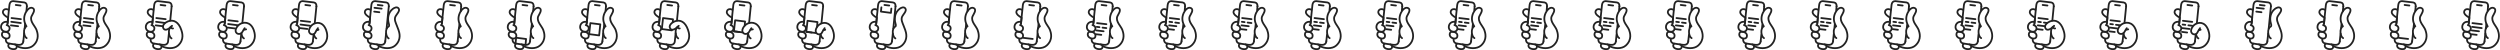 <svg width="9670" height="194" xmlns="http://www.w3.org/2000/svg"><g stroke="#222" stroke-width="7" fill="none" fill-rule="evenodd" stroke-linecap="round" stroke-linejoin="round"><path d="M29.4 89.8c.7-3.3 4.4-51.7 7.1-70.9C38.9 1.6 52.6 4.5 52.6 4.5l39.3 4.7s13-.3 12 15.4M61.1 19.2l18.4 2.2M44.7 69.8l36.1 4.3M42.3 98.1l27.7 3.3M43.7 84.3l36.8 4.8M90.2 159.3s0 16-19.4 14.2c-14-1.3-38.3-5.7-38.3-5.7-2.7-1.1-10.2-3.4-10.1-15.8"/><path d="M25.7 97s13.5 3.2 11.3 14.8c-1.8 9.9-11.3 11.7-16.1 11.1-9.9-1.2-17-9.1-17-18.2 0-12.5 10-22.7 25.1-20.1"/><path d="M24 123.5c-3.1-.6-13.7-3.2-16.1 6.2-2.1 8.1 2.9 16.5 14.5 19.1 4.7 1.1 12.4.4 14.3-6.7 3.5-13.3-9.6-17.9-12.7-18.6zM35.6 169c-5.4 4.5-5.6 14.7 6.1 19.2 6.5 2.5 17.4 3.4 21-1.5 2.1-2.8 5.5-11-5-14.8M29 93.8c.3-1.4 1.3-11.9 2.5-25M33 38c-5.7-3.7-17.3-5-21.3 5.3-4.2 10.8 13.8 22.5 18.6 24"/><path d="M64.9 177.9c17.6 10.5 47.9 12.6 63.8-1.9 26-23.7 15.7-51.1 12.7-59.9-5-14.7-27.7-33.5-19.5-53 3-7.1 17.1-24.8 5.2-31.5-12.1-6.8-24 8.9-28.3 18.1-8.6 18.1-6.5 35.7 3.6 52.3-14.8 7.5-10.4 39.9.7 45.4M64.9 177.9c17.6 10.5 47.9 12.6 63.8-1.9M653.4 128.7c-.1 1.2-3.2 30.6-3.2 30.6M663.9 24.5c-.3 4.7-2.7 28.5-5.4 54.9M933.3 130.2c-1.8 17-3 29.1-3 29.1M943.9 24.5c-.3 5.2-3.2 33.9-6.3 63.5M1212.9 133.5c-1.6 15.2-2.7 25.8-2.7 25.8M1223.9 24.5c-.3 5.3-3.3 35.1-6.5 65.3M1493.3 129.9c-1.8 17.2-3.1 29.4-3.1 29.4M1503.9 24.5c-.4 6.5-4.9 50-8.6 85.9M1773.4 129.6c-1.6 15.6-3.2 29.8-3.2 29.8M1777.1 93.5c0 .2-.1.5-.1.7-.4 4.2-1.1 10.2-1.5 14.3M1783.9 24.5c-.1 2.3-.8 9.4-1.8 19.1M2053.4 129.4c-1.6 15.5-3.2 29.9-3.2 29.9M2057.1 93.2c-.5 4.8-1.1 11.1-1.6 15.8M2063.9 24.5c-.1 2.2-.8 8.9-1.7 18.2M2333.2 129.8c-1.7 16.8-3.1 29.6-3.1 29.6M2337.2 92.7c-.5 4.8-1.2 11.6-1.7 16.2M2343.9 24.5c-.1 2.2-.7 8.5-1.6 17.3M621.1 19.2l18.4 2.2M604.7 69.8l36.1 4.3M602.3 98.1l27.7 3.3M603.7 84.3l33.3 4.4M650.2 159.3s0 16-19.4 14.2c-14-1.3-38.3-5.7-38.3-5.7-2.7-1.1-10.2-3.4-10.1-15.8"/><path d="M589.4 89.8c.7-3.3 4.4-51.7 7.1-70.9 2.4-17.3 16.1-14.4 16.1-14.4l39.3 4.7s13-.3 12 15.4"/><path d="M585.7 97s13.5 3.2 11.3 14.8c-1.8 9.9-11.3 11.7-16.1 11.1-9.9-1.2-17-9.1-17-18.2 0-12.5 10-22.7 25.1-20.1"/><path d="M584 123.5c-3.1-.6-13.7-3.2-16.1 6.2-2.1 8.1 2.9 16.5 14.5 19.1 4.7 1.1 12.4.4 14.3-6.7 3.5-13.3-9.6-17.9-12.7-18.6zM595.6 169c-5.4 4.5-5.6 14.7 6.1 19.2 6.5 2.5 17.4 3.4 21-1.5 2.1-2.8 5.5-11-5-14.8M589 93.8c.3-1.4 1.3-11.9 2.5-25M593 38c-5.7-3.7-17.3-5-21.3 5.3-4.2 10.8 13.8 22.5 18.6 24M660.9 105.2c1.6 4.7 5.5 5.1 8.3 4.7M662.7 103c-14.8 7.5-10.4 39.9.7 45.4"/><path d="M624.9 177.9c17.6 10.5 47.9 12.6 63.8-1.9 26-23.7 15.4-51.4 12.7-59.9-10.3-31.1-30.1-42-52.3-33.2-10 4-25.3 16.3-16 28.4 6 7.8 17.6 1.3 22.6-2.8 1.8-1.5 7.7-6.5 9.7-8.7M901.1 19.2l18.4 2.2M883.5 78.4l36 4.2M881 106.7l27.7 3.3M882.5 92.9l36.7 4.7M930.2 159.3s0 16-19.4 14.2c-14-1.3-38.3-5.7-38.3-5.7-2.7-1.1-10.2-3.4-10.1-15.8M869.4 89.8c.7-3.3 4.4-51.7 7.1-70.9 2.4-17.3 16.1-14.4 16.1-14.4l39.3 4.7s13-.3 12 15.4"/><path d="M865.7 97s13.5 3.2 11.3 14.8c-1.8 9.9-11.3 11.7-16.1 11.1-9.9-1.2-17-9.1-17-18.2 0-12.5 10-22.7 25.1-20.1"/><path d="M864 123.5c-3.1-.6-13.7-3.2-16.1 6.2-2.1 8.1 2.9 16.5 14.5 19.1 4.7 1.1 12.4.4 14.3-6.7 3.5-13.3-9.6-17.9-12.7-18.6zM875.6 169c-5.4 4.5-5.6 14.7 6.1 19.2 6.5 2.5 17.4 3.4 21-1.5 2.1-2.8 5.5-11-5-14.8M869 93.8c.3-1.4 1.3-11.9 2.5-25M873 38c-5.7-3.7-17.3-5-21.3 5.3-4.2 10.8 13.8 22.5 18.6 24M1181.1 19.2l18.4 2.2M1210.2 159.3s0 16-19.4 14.2c-14-1.3-38.3-5.7-38.3-5.7-2.7-1.1-10.2-3.4-10.1-15.8M1149.4 89.8c.7-3.3 4.4-51.7 7.1-70.9 2.4-17.3 16.1-14.4 16.1-14.4l39.3 4.7s13-.3 12 15.4"/><path d="M1145.7 97s13.5 3.2 11.3 14.8c-1.8 9.9-11.3 11.7-16.1 11.1-9.9-1.2-17-9.1-17-18.2 0-12.5 10-22.7 25.1-20.1"/><path d="M1144 123.5c-3.1-.6-13.7-3.2-16.1 6.2-2.1 8.1 2.9 16.5 14.5 19.1 4.7 1.1 12.4.4 14.3-6.7 3.5-13.3-9.6-17.9-12.7-18.6zM1155.6 169c-5.4 4.5-5.6 14.7 6.1 19.2 6.5 2.5 17.4 3.4 21-1.5 2.1-2.8 5.5-11-5-14.8M1149 93.8c.3-1.4 1.3-11.9 2.5-25M1153 38c-5.7-3.7-17.3-5-21.3 5.3-4.2 10.8 13.8 22.5 18.6 24M1163.5 80.4l36 4.2M1161 108.7l27.7 3.3M1162.5 94.9l36.7 4.7M943.5 115l8.4-1.5M933.6 129c1.1 8.8 4.8 16.9 9.9 19.5M1461.1 19.2l18.4 2.2M1490.2 159.3s0 16-19.4 14.2c-14-1.3-38.3-5.7-38.3-5.7-2.7-1.1-10.2-3.4-10.1-15.8M1429.4 89.8c.7-3.3 4.4-51.7 7.1-70.9 2.4-17.3 16.1-14.4 16.1-14.4l39.3 4.7s13-.3 12 15.4"/><path d="M1425.7 97s13.5 3.2 11.3 14.8c-1.8 9.9-11.3 11.7-16.1 11.1-9.9-1.2-17-9.1-17-18.2 0-12.5 10-22.7 25.1-20.1"/><path d="M1424 123.5c-3.1-.6-13.7-3.2-16.1 6.2-2.1 8.1 2.9 16.5 14.5 19.1 4.7 1.1 12.4.4 14.3-6.7 3.5-13.3-9.6-17.9-12.7-18.6zM1435.6 169c-5.4 4.5-5.6 14.7 6.1 19.2 6.5 2.5 17.4 3.4 21-1.5 2.1-2.8 5.5-11-5-14.8M1429 93.8c.3-1.4 1.3-11.9 2.5-25M1433 38c-5.7-3.7-17.3-5-21.3 5.3-4.2 10.8 13.8 22.5 18.6 24M1448.5 30.2l27.7 3.3M1447.4 44.9l19.9 2.4"/><path d="M1464.9 177.9c17.6 10.5 47.9 12.6 63.8-1.9 26-23.7 15.4-51.4 12.7-59.9-.8-1.9-5.6-14.8-6.4-16.8-4.1-10.9-11.1-23.4-5.4-35.4 3.7-7.9 19.4-22.1 12.2-31.3-6-7.7-16.3-2.8-22.2 1.6-18 13.6-22 37-15.6 57.6 0 0 3.5 8.5-1.4 11.3-14.8 7.5-10.4 39.9.7 45.4M1741.1 19.2l18.4 2.2M1770.2 159.3s0 16-19.4 14.2c-14-1.3-38.3-5.7-38.3-5.7-2.7-1.1-10.2-3.4-10.1-15.8M1709.4 89.8c.7-3.3 4.4-51.7 7.1-70.9 2.4-17.3 16.1-14.4 16.1-14.4l39.3 4.7s13-.3 12 15.4"/><path d="M1705.7 97s13.5 3.2 11.3 14.8c-1.8 9.9-11.3 11.7-16.1 11.1-9.9-1.2-17-9.1-17-18.2 0-12.5 10-22.7 25.1-20.1"/><path d="M1704 123.5c-3.1-.6-13.7-3.2-16.1 6.2-2.1 8.1 2.9 16.5 14.5 19.1 4.7 1.1 12.4.4 14.3-6.7 3.5-13.3-9.6-17.9-12.7-18.6zM1715.6 169c-5.4 4.5-5.6 14.7 6.1 19.2 6.5 2.5 17.4 3.4 21-1.5 2.1-2.8 5.5-11-5-14.8M1709 93.8c.3-1.4 1.3-11.9 2.5-25M1713 38c-5.7-3.7-17.3-5-21.3 5.3-4.2 10.8 13.8 22.5 18.6 24"/><path d="M1744.9 177.9c17.6 10.5 47.9 12.6 63.8-1.9 26-23.7 15.7-51.1 12.7-59.9-5-14.7-27.7-33.5-19.5-53 3-7.1 17.1-24.8 5.2-31.5-12.1-6.8-24 8.9-28.3 18.1-8.6 18.1-6.5 35.7 3.6 52.3-14.8 7.5-10.4 39.9.7 45.4M2021.1 19.2l18.4 2.2M2050.2 159.3s0 16-19.4 14.2c-14-1.3-38.3-5.7-38.3-5.7-2.7-1.1-10.2-3.4-10.1-15.8M1989.4 89.8c.7-3.3 4.4-51.7 7.1-70.9 2.4-17.3 16.1-14.4 16.1-14.4l39.3 4.7s13-.3 12 15.4"/><path d="M1985.7 97s13.5 3.2 11.3 14.8c-1.8 9.9-11.3 11.7-16.1 11.1-9.9-1.2-17-9.1-17-18.2 0-12.5 10-22.7 25.1-20.1"/><path d="M1984 123.5c-3.1-.6-13.7-3.2-16.1 6.2-2.1 8.1 2.9 16.5 14.5 19.1 4.6 1.1 12.4.4 14.3-6.7 3.5-13.3-9.6-17.9-12.7-18.6zM1995.6 169c-5.4 4.5-5.6 14.7 6.1 19.2 6.5 2.5 17.4 3.4 21-1.5 2.1-2.8 5.5-11-5-14.8M1989 93.8c.3-1.4 1.3-11.9 2.5-25M1993 38c-5.7-3.7-17.3-5-21.3 5.3-4.2 10.8 13.8 22.5 18.6 24"/><path d="M2024.9 177.9c17.6 10.5 47.9 12.6 63.8-1.9 26-23.7 15.7-51.1 12.7-59.9-5-14.7-27.7-33.5-19.5-53 3-7.1 17.1-24.8 5.2-31.5-12.1-6.8-24 8.9-28.3 18.1-8.6 18.1-6.5 35.7 3.6 52.3-14.8 7.5-10.4 39.9.7 45.4M2613.4 128.7c-.1 1.2-3.2 30.6-3.2 30.6M2623.9 24.5c-.3 4.7-2.7 28.5-5.4 54.9M2893.3 130.2c-1.8 17-3 29.1-3 29.1M2903.9 24.5c-.3 5.2-3.2 33.9-6.3 63.5M3172.9 133.5c-1.6 15.2-2.7 25.8-2.7 25.8M3183.9 24.5c-.3 5.3-3.3 35.1-6.5 65.3M3453.3 129.9c-1.8 17.2-3.1 29.4-3.1 29.4M3463.9 24.5c-.4 6.5-4.9 50-8.6 85.9M3733.4 129.8c-1.6 15.6-3.2 29.7-3.2 29.7M3737.1 93.5c0 .2-.1.5-.1.7-.4 4.2-1.2 11.6-1.6 15.7M3743.9 24.5c-.1 2.3-.8 9.4-1.8 19.1M4013.4 130.9c-1.6 15.5-3.2 28.4-3.2 28.4M4017.1 93.2c-.5 4.8-1.2 11.9-1.7 16.6M4023.9 24.5c-.1 2.2-.8 8.9-1.7 18.2M4293.2 130.6c-1.7 16.8-3 28.7-3 28.7M4297.1 92.7c-.5 4.8-1.2 11.7-1.7 16.3M4303.9 24.5c-.1 2.2-.7 8.5-1.6 17.3M2581.1 19.2l18.4 2.2M2610.2 159.3s0 16-19.4 14.2c-14-1.3-38.3-5.7-38.3-5.7-2.7-1.1-10.2-3.4-10.1-15.8"/><path d="M2549.4 89.8c.7-3.3 4.4-51.7 7.1-70.9 2.4-17.3 16.1-14.4 16.1-14.4l39.3 4.7s13-.3 12 15.4"/><path d="M2545.7 97s13.5 3.2 11.3 14.8c-1.8 9.9-11.3 11.7-16.1 11.1-9.9-1.2-17-9.1-17-18.2 0-12.5 10-22.7 25.1-20.1"/><path d="M2544 123.5c-3.1-.6-13.7-3.2-16.1 6.2-2.1 8.1 2.9 16.5 14.5 19.1 4.6 1.1 12.4.4 14.3-6.7 3.5-13.3-9.6-17.9-12.7-18.6zM2555.6 169c-5.4 4.5-5.6 14.7 6.1 19.2 6.5 2.5 17.4 3.4 21-1.5 2.1-2.8 5.5-11-5-14.8M2549 93.8c.3-1.4 1.3-11.9 2.5-25M2553 38c-5.7-3.7-17.3-5-21.3 5.3-4.2 10.8 13.8 22.5 18.6 24M2620.9 105.2c1.6 4.7 5.5 5.1 8.3 4.7M2622.7 103c-14.8 7.5-10.4 39.9.7 45.4"/><path d="M2584.9 177.9c17.6 10.5 47.9 12.6 63.8-1.9 26-23.7 15.4-51.4 12.7-59.9-10.3-31.1-30.1-42-52.3-33.2-10 4-25.3 16.3-16 28.4 6 7.8 17.6 1.3 22.6-2.8 1.8-1.5 7.7-6.5 9.7-8.7M2861.1 19.2l18.4 2.2M2839.9 121.4l19.9 2.4M2890.2 159.3s0 16-19.4 14.2c-14-1.3-38.3-5.7-38.3-5.7-2.7-1.1-10.2-3.4-10.1-15.8M2829.4 89.8c.7-3.3 4.4-51.7 7.1-70.9 2.4-17.3 16.1-14.4 16.1-14.4l39.3 4.7s13-.3 12 15.4"/><path d="M2825.7 97s13.5 3.2 11.3 14.8c-1.8 9.9-11.3 11.7-16.1 11.1-9.9-1.2-17-9.1-17-18.2 0-12.5 10-22.7 25.1-20.1"/><path d="M2824 123.5c-3.1-.6-13.7-3.2-16.1 6.2-2.1 8.1 2.9 16.5 14.5 19.1 4.6 1.1 12.4.4 14.3-6.7 3.5-13.3-9.6-17.9-12.7-18.6zM2835.6 169c-5.4 4.5-5.6 14.7 6.1 19.2 6.5 2.5 17.4 3.4 21-1.5 2.1-2.8 5.5-11-5-14.8M2829 93.8c.3-1.4 1.3-11.9 2.5-25M2833 38c-5.7-3.7-17.3-5-21.3 5.3-4.2 10.8 13.8 22.5 18.6 24M3141.1 19.2l18.4 2.2M3170.2 159.3s0 16-19.4 14.2c-14-1.3-38.3-5.7-38.3-5.7-2.7-1.1-10.2-3.4-10.1-15.8M3109.4 89.8c.7-3.3 4.4-51.7 7.1-70.9 2.4-17.3 16.1-14.4 16.1-14.4l39.3 4.7s13-.3 12 15.4"/><path d="M3105.7 97s13.5 3.2 11.3 14.8c-1.8 9.9-11.3 11.7-16.1 11.1-9.9-1.2-17-9.1-17-18.2 0-12.5 10-22.7 25.1-20.1"/><path d="M3104 123.5c-3.1-.6-13.7-3.2-16.1 6.2-2.1 8.1 2.9 16.5 14.5 19.1 4.6 1.1 12.4.4 14.3-6.7 3.5-13.3-9.6-17.9-12.7-18.6zM3115.6 169c-5.4 4.5-5.6 14.7 6.1 19.2 6.5 2.5 17.4 3.4 21-1.5 2.1-2.8 5.5-11-5-14.8M3109 93.8c.3-1.4 1.3-11.9 2.5-25M3113 38c-5.7-3.7-17.3-5-21.3 5.3-4.2 10.8 13.8 22.5 18.6 24M3119.9 123.4l19.9 2.4M2903.5 115l8.4-1.5M2893.6 129c1.1 8.8 4.8 16.9 9.9 19.5"/><path d="M2864.9 177.9c17.6 10.5 47.9 12.6 63.8-1.9 26-23.7 15.4-51.4 12.7-59.9-12.7-34.8-41.5-31.2-54.9-21.9-9.2 6.4-21.9 24.1-11.1 33.8 3.6 3.2 8.6 4.2 13.2 2.6 4.9-1.7 6.9-3.6 9.3-7.8 1.2-2.1 2.2-4.2 3.5-6.3.1-.1.3-.4.6-.8.5-.7 1.2-1.8 1.9-2.9.8-1.3 1.7-2.6 2.4-3.7M3421.1 19.2l18.4 2.2M3450.2 159.3s0 16-19.4 14.2c-14-1.3-38.3-5.7-38.3-5.7-2.7-1.1-10.2-3.4-10.1-15.8M3389.4 89.8c.7-3.3 4.4-51.7 7.1-70.9 2.4-17.3 16.1-14.4 16.1-14.4l39.3 4.7s13-.3 12 15.4"/><path d="M3385.7 97s13.5 3.2 11.3 14.8c-1.8 9.9-11.3 11.7-16.1 11.1-9.9-1.2-17-9.1-17-18.2 0-12.5 10-22.7 25.1-20.1"/><path d="M3384 123.5c-3.1-.6-13.7-3.2-16.1 6.2-2.1 8.1 2.9 16.5 14.5 19.1 4.6 1.1 12.4.4 14.3-6.7 3.5-13.3-9.6-17.9-12.7-18.6zM3395.6 169c-5.4 4.5-5.6 14.7 6.1 19.2 6.5 2.5 17.4 3.4 21-1.5 2.1-2.8 5.5-11-5-14.8M3389 93.8c.3-1.4 1.3-11.9 2.5-25M3393 38c-5.7-3.7-17.3-5-21.3 5.3-4.2 10.8 13.8 22.5 18.6 24"/><path d="M3424.9 177.9c17.6 10.5 47.9 12.6 63.8-1.9 26-23.7 15.4-51.4 12.7-59.9-.8-1.9-5.6-14.8-6.4-16.8-4.1-10.9-11.1-23.4-5.4-35.4 3.7-7.9 19.4-22.1 12.2-31.3-6-7.7-16.3-2.8-22.2 1.6-18 13.6-22 37-15.6 57.6 0 0 3.5 8.5-1.4 11.3-14.8 7.5-10.4 39.9.7 45.4M3701.1 19.2l18.4 2.2M3730.2 159.3s0 16-19.4 14.2c-14-1.3-38.3-5.7-38.3-5.7-2.7-1.1-10.2-3.4-10.1-15.8M3669.4 89.8c.7-3.3 4.4-51.7 7.1-70.9 2.4-17.3 16.1-14.4 16.1-14.4l39.3 4.7s13-.3 12 15.4"/><path d="M3665.7 97s13.5 3.2 11.3 14.8c-1.8 9.9-11.3 11.7-16.1 11.1-9.9-1.2-17-9.1-17-18.2 0-12.5 10-22.7 25.1-20.1"/><path d="M3664 123.5c-3.1-.6-13.7-3.2-16.1 6.2-2.1 8.1 2.9 16.5 14.5 19.1 4.6 1.1 12.4.4 14.3-6.7 3.5-13.3-9.6-17.9-12.7-18.6zM3675.6 169c-5.4 4.5-5.6 14.7 6.1 19.2 6.5 2.5 17.4 3.4 21-1.5 2.1-2.8 5.5-11-5-14.8M3669 93.8c.3-1.4 1.3-11.9 2.5-25M3673 38c-5.7-3.7-17.3-5-21.3 5.3-4.2 10.8 13.8 22.5 18.6 24"/><path d="M3704.9 177.9c17.6 10.5 47.9 12.6 63.8-1.9 26-23.7 15.7-51.1 12.7-59.9-5-14.7-27.7-33.5-19.5-53 3-7.1 17.1-24.8 5.2-31.5-12.1-6.8-24 8.9-28.3 18.1-8.6 18.1-6.5 35.7 3.6 52.3-14.8 7.5-10.4 39.9.7 45.4M3981.1 19.2l18.4 2.2M4010.2 159.3s0 16-19.4 14.2c-14-1.3-38.3-5.7-38.3-5.7-2.7-1.1-10.2-3.4-10.1-15.8M3949.4 89.8c.7-3.3 4.4-51.7 7.1-70.9 2.4-17.3 16.1-14.4 16.1-14.4l39.3 4.7s13-.3 12 15.4"/><path d="M3945.7 97s13.5 3.2 11.3 14.8c-1.8 9.9-11.3 11.7-16.1 11.1-9.9-1.2-17-9.1-17-18.2 0-12.5 10-22.7 25.1-20.1"/><path d="M3944 123.5c-3.1-.6-13.7-3.2-16.1 6.2-2.1 8.1 2.9 16.5 14.5 19.1 4.6 1.1 12.4.4 14.3-6.7 3.5-13.3-9.6-17.9-12.7-18.6zM3955.6 169c-5.4 4.5-5.6 14.7 6.1 19.2 6.5 2.5 17.4 3.4 21-1.5 2.1-2.8 5.5-11-5-14.8M3949 93.8c.3-1.4 1.3-11.9 2.5-25M3953 38c-5.7-3.7-17.3-5-21.3 5.3-4.2 10.8 13.8 22.5 18.6 24M3958.5 146.4l36 4.2"/><path d="M3984.9 177.9c17.6 10.5 47.9 12.6 63.8-1.9 26-23.7 15.7-51.1 12.7-59.9-5-14.7-27.7-33.5-19.5-53 3-7.1 17.1-24.8 5.2-31.5-12.1-6.8-24 8.9-28.3 18.1-8.6 18.1-6.5 35.7 3.6 52.3-14.8 7.5-10.4 39.9.7 45.4M4261.1 19.2l18.4 2.2M4290.2 159.3s0 16-19.4 14.2c-14-1.3-38.3-5.7-38.3-5.7-2.7-1.1-10.2-3.4-10.1-15.8M4229.4 89.8c.7-3.3 4.4-51.7 7.1-70.9 2.4-17.3 16.1-14.4 16.1-14.4l39.3 4.7s13-.3 12 15.4"/><path d="M4225.7 97s13.5 3.2 11.3 14.8c-1.8 9.9-11.3 11.7-16.1 11.1-9.9-1.2-17-9.1-17-18.2 0-12.5 10-22.7 25.1-20.1"/><path d="M4224 123.5c-3.1-.6-13.7-3.2-16.1 6.2-2.1 8.1 2.9 16.5 14.5 19.1 4.6 1.1 12.4.4 14.3-6.7 3.5-13.3-9.6-17.9-12.7-18.6zM4235.6 169c-5.4 4.5-5.6 14.7 6.1 19.2 6.5 2.5 17.4 3.4 21-1.5 2.1-2.8 5.5-11-5-14.8M4229 93.8c.3-1.4 1.3-11.9 2.5-25M4233 38c-5.7-3.7-17.3-5-21.3 5.3-4.2 10.8 13.8 22.5 18.6 24M4243.5 89.4l36 4.2M4241 117.7l27.7 3.3M4239.9 132.4l19.9 2.4M4264.7 106.9l14.5 1.7M4242.5 103.9l10.2 1.2"/><path d="M4264.9 177.9c17.6 10.5 47.9 12.6 63.8-1.9 26-23.7 15.7-51.1 12.7-59.9-5-14.7-27.7-33.5-19.5-53 3-7.1 17.1-24.8 5.2-31.5-12.1-6.8-24 8.9-28.3 18.1-8.6 18.1-6.5 35.7 3.6 52.3-14.8 7.5-10.4 39.9.7 45.4M3185 116.8l6.9-1.7M3174.6 134.5c1.7 6.5 4.8 12 8.8 14"/><path d="M3144.9 177.9c17.6 10.5 47.9 12.6 63.8-1.9 26-23.7 15.4-51.4 12.7-59.9-13.1-34.8-39.5-30.5-52.7-20.7-9 6.7-20 24.5-9.2 34.2 3.6 3.2 8.6 4.2 13.2 2.6 4.9-1.7 6.2-5.4 8.6-9.6 1.2-2.1 2.2-4.2 3.5-6.3.1-.1.3-.4.6-.8.5-.7 1.2-1.8 1.9-2.9.8-1.3 1.7-2.6 2.4-3.7M7933.4 128.7c-.1 1.2-3.2 30.6-3.2 30.6M7943.9 24.5c-.3 4.7-2.7 28.5-5.4 54.9M8213.3 130.2c-1.8 17-3 29.1-3 29.1M8223.9 24.5c-.3 5.2-3.2 33.9-6.3 63.5M8492.9 133.5c-1.6 15.2-2.7 25.8-2.7 25.8M8503.9 24.5c-.3 5.3-3.3 35.1-6.5 65.3M8773.3 129.9c-1.8 17.2-3.1 29.4-3.1 29.4M8783.9 24.5c-.4 6.5-4.9 50-8.6 85.9M9053.4 130.2c-1.6 15.6-3.2 29.2-3.2 29.2M9057.1 93.5c0 .2-.1.5-.1.7-.4 4.2-1.1 10.4-1.5 14.6M9063.9 24.5c-.1 2.3-.8 9.4-1.8 19.1M9333.4 129.8c-1.6 15.5-3.2 29.5-3.2 29.5M9337.1 93.2c-.5 4.8-1.2 11.5-1.7 16.2M9343.9 24.5c-.1 2.2-.8 8.9-1.7 18.2M9613.2 130c-1.7 16.8-3 29.3-3 29.3M9617.2 92.7c-.5 4.8-1.2 12.5-1.7 17.1M9623.9 24.5c-.1 2.2-.7 8.5-1.6 17.3"/><g><path d="M7901.1 19.2l18.4 2.2M7884.7 69.8l36.1 4.3M7882.3 98.1l27.7 3.3M7881.2 112.8l19.9 2.4M7906 87.3l11 1.4M7883.7 84.3l10.3 1.3M7930.2 159.3s0 16-19.4 14.2c-14-1.3-38.3-5.7-38.3-5.7-2.7-1.1-10.2-3.4-10.1-15.8M7869.4 89.8c.7-3.3 4.4-51.7 7.1-70.9 2.4-17.3 16.1-14.4 16.1-14.4l39.3 4.7s13-.3 12 15.4"/><path d="M7865.7 97s13.5 3.2 11.3 14.8c-1.8 9.9-11.3 11.7-16.1 11.1-9.9-1.2-17-9.1-17-18.2 0-12.5 10-22.7 25.1-20.1"/><path d="M7864 123.5c-3.1-.6-13.7-3.2-16.1 6.2-2.1 8.1 2.9 16.5 14.5 19.1 4.6 1.1 12.4.4 14.3-6.7 3.5-13.3-9.6-17.9-12.7-18.6zM7875.6 169c-5.4 4.5-5.6 14.7 6.1 19.2 6.5 2.5 17.4 3.4 21-1.5 2.1-2.8 5.5-11-5-14.8M7869 93.8c.3-1.4 1.3-11.9 2.5-25M7873 38c-5.7-3.7-17.3-5-21.3 5.3-4.2 10.8 13.8 22.5 18.6 24"/></g><path d="M7940.9 105.2c1.6 4.7 5.5 5.1 8.3 4.7M7942.7 103c-14.8 7.5-10.4 39.9.7 45.4"/><path d="M7904.9 177.9c17.6 10.5 47.9 12.6 63.8-1.9 26-23.7 15.4-51.4 12.7-59.9-10.3-31.1-30.1-42-52.3-33.2-10 4-25.3 16.3-16 28.4 6 7.8 17.6 1.3 22.6-2.8 1.8-1.5 7.7-6.5 9.7-8.7"/><g><path d="M8181.1 19.2l18.4 2.2M8163.5 78.4l36 4.2M8161 106.7l27.7 3.3M8159.9 121.4l19.9 2.4M8184.7 95.9l14.5 1.7M8162.5 92.9l10.2 1.2M8210.2 159.3s0 16-19.4 14.2c-14-1.3-38.3-5.7-38.3-5.7-2.7-1.1-10.2-3.4-10.1-15.8M8149.4 89.8c.7-3.3 4.4-51.7 7.1-70.9 2.4-17.3 16.1-14.4 16.1-14.4l39.3 4.7s13-.3 12 15.4"/><path d="M8145.7 97s13.5 3.2 11.3 14.8c-1.8 9.9-11.3 11.7-16.1 11.1-9.9-1.2-17-9.1-17-18.2 0-12.5 10-22.7 25.1-20.1"/><path d="M8144 123.5c-3.1-.6-13.7-3.2-16.1 6.2-2.1 8.1 2.9 16.5 14.5 19.1 4.7 1.1 12.4.4 14.3-6.7 3.5-13.3-9.6-17.9-12.7-18.6zM8155.6 169c-5.4 4.5-5.6 14.7 6.1 19.2 6.5 2.5 17.4 3.4 21-1.5 2.1-2.8 5.5-11-5-14.8M8149 93.8c.3-1.4 1.3-11.9 2.5-25M8153 38c-5.7-3.7-17.3-5-21.3 5.3-4.2 10.8 13.8 22.5 18.6 24"/></g><g><path d="M8461.1 19.2l18.4 2.2M8490.2 159.3s0 16-19.4 14.2c-14-1.3-38.3-5.7-38.3-5.7-2.7-1.1-10.2-3.4-10.1-15.8M8429.4 89.8c.7-3.3 4.4-51.7 7.1-70.9 2.4-17.3 16.1-14.4 16.1-14.4l39.3 4.7s13-.3 12 15.4"/><path d="M8425.7 97s13.5 3.2 11.3 14.8c-1.8 9.9-11.3 11.7-16.1 11.1-9.9-1.2-17-9.1-17-18.2 0-12.5 10-22.7 25.1-20.1"/><path d="M8424 123.5c-3.1-.6-13.7-3.2-16.1 6.2-2.1 8.1 2.9 16.5 14.5 19.1 4.7 1.1 12.4.4 14.3-6.7 3.5-13.3-9.6-17.9-12.7-18.6zM8435.6 169c-5.4 4.5-5.6 14.7 6.1 19.2 6.5 2.5 17.4 3.4 21-1.5 2.1-2.8 5.5-11-5-14.8M8429 93.8c.3-1.4 1.3-11.9 2.5-25M8433 38c-5.7-3.7-17.3-5-21.3 5.3-4.2 10.8 13.8 22.5 18.6 24M8443.5 80.4l36 4.2M8441 108.7l27.7 3.3M8439.9 123.4l19.9 2.4M8464.7 97.9l14.5 1.7M8442.5 94.9l10.2 1.2"/></g><path d="M8223.5 115l8.4-1.5M8213.6 129c1.1 8.8 4.8 16.9 9.9 19.5"/><path d="M8184.9 177.9c17.6 10.5 47.9 12.6 63.8-1.9 26-23.7 15.4-51.4 12.7-59.9-12.7-34.8-41.5-31.2-54.9-21.9-9.2 6.4-21.9 24.1-11.1 33.8 3.6 3.2 8.6 4.2 13.2 2.6 4.9-1.7 6.9-3.6 9.3-7.8 1.2-2.1 2.2-4.2 3.5-6.3.1-.1.3-.4.6-.8.5-.7 1.2-1.8 1.9-2.9.8-1.3 1.7-2.6 2.4-3.7"/><g><path d="M8741.1 19.2l18.4 2.2M8770.2 159.3s0 16-19.4 14.2c-14-1.3-38.3-5.7-38.3-5.7-2.7-1.1-10.2-3.4-10.1-15.8M8709.4 89.8c.7-3.3 4.4-51.7 7.1-70.9 2.4-17.3 16.1-14.4 16.1-14.4l39.3 4.7s13-.3 12 15.4"/><path d="M8705.7 97s13.5 3.2 11.3 14.8c-1.8 9.9-11.3 11.7-16.1 11.1-9.9-1.2-17-9.1-17-18.2 0-12.5 10-22.7 25.1-20.1"/><path d="M8704 123.5c-3.1-.6-13.7-3.2-16.1 6.2-2.1 8.1 2.9 16.5 14.5 19.1 4.7 1.1 12.4.4 14.3-6.7 3.5-13.3-9.6-17.9-12.7-18.6zM8715.6 169c-5.4 4.5-5.6 14.7 6.1 19.2 6.5 2.5 17.4 3.4 21-1.5 2.1-2.8 5.5-11-5-14.8M8709 93.8c.3-1.4 1.3-11.9 2.5-25M8713 38c-5.7-3.7-17.3-5-21.3 5.3-4.2 10.8 13.8 22.5 18.6 24M8728.5 30.2l27.7 3.3M8727.4 44.9l19.9 2.4"/></g><path d="M8744.9 177.9c17.6 10.5 47.9 12.6 63.8-1.9 26-23.7 15.4-51.4 12.7-59.9-.8-1.9-5.6-14.8-6.4-16.8-4.1-10.9-11.1-23.4-5.4-35.4 3.7-7.9 19.4-22.1 12.3-31.3-6-7.7-16.3-2.8-22.2 1.6-18 13.6-22 37-15.6 57.6 0 0 3.5 8.5-1.4 11.3-14.8 7.5-10.4 39.9.7 45.4"/><g><path d="M9021.1 19.2l18.4 2.2M9050.2 159.3s0 16-19.4 14.2c-14-1.3-38.3-5.7-38.3-5.7-2.7-1.1-10.2-3.4-10.1-15.8M8989.4 89.8c.7-3.3 4.4-51.7 7.1-70.9 2.4-17.3 16.1-14.4 16.1-14.4l39.3 4.7s13-.3 12 15.4"/><path d="M8985.7 97s13.5 3.2 11.3 14.8c-1.8 9.9-11.3 11.7-16.1 11.1-9.9-1.2-17-9.1-17-18.2 0-12.5 10-22.7 25.1-20.1"/><path d="M8984 123.5c-3.1-.6-13.7-3.2-16.1 6.2-2.1 8.1 2.9 16.5 14.5 19.1 4.7 1.1 12.4.4 14.3-6.7 3.5-13.3-9.6-17.9-12.7-18.6zM8995.6 169c-5.4 4.5-5.6 14.7 6.1 19.2 6.5 2.5 17.4 3.4 21-1.5 2.1-2.8 5.5-11-5-14.8M8989 93.8c.3-1.4 1.3-11.9 2.5-25M8993 38c-5.7-3.7-17.3-5-21.3 5.3-4.2 10.8 13.8 22.5 18.6 24"/></g><path d="M9024.9 177.9c17.6 10.5 47.9 12.6 63.8-1.9 26-23.7 15.7-51.1 12.7-59.9-5-14.7-27.7-33.5-19.5-53 3-7.1 17.1-24.8 5.2-31.5-12.1-6.8-24 8.9-28.3 18.1-8.6 18.1-6.5 35.7 3.6 52.3-14.8 7.5-10.4 39.9.7 45.4"/><g><path d="M9301.1 19.2l18.4 2.2M9330.2 159.3s0 16-19.4 14.2c-14-1.3-38.3-5.7-38.3-5.7-2.7-1.1-10.2-3.4-10.1-15.8M9269.4 89.8c.7-3.3 4.4-51.7 7.1-70.9 2.4-17.3 16.1-14.4 16.1-14.4l39.3 4.7s13-.3 12 15.4"/><path d="M9265.7 97s13.5 3.2 11.3 14.8c-1.8 9.9-11.3 11.7-16.1 11.1-9.9-1.2-17-9.1-17-18.2 0-12.5 10-22.7 25.1-20.1"/><path d="M9264 123.5c-3.1-.6-13.7-3.2-16.1 6.2-2.1 8.1 2.9 16.5 14.5 19.1 4.7 1.1 12.4.4 14.3-6.7 3.5-13.3-9.6-17.9-12.7-18.6zM9275.6 169c-5.4 4.5-5.6 14.7 6.1 19.2 6.5 2.5 17.4 3.4 21-1.5 2.1-2.8 5.5-11-5-14.8M9269 93.8c.3-1.4 1.3-11.9 2.5-25M9273 38c-5.7-3.7-17.3-5-21.3 5.3-4.2 10.8 13.8 22.5 18.6 24M9278.5 146.4l36 4.2"/></g><path d="M9304.9 177.9c17.6 10.5 47.9 12.6 63.8-1.9 26-23.7 15.7-51.1 12.7-59.9-5-14.7-27.7-33.5-19.5-53 3-7.1 17.1-24.8 5.2-31.5-12.1-6.8-24 8.9-28.3 18.1-8.6 18.1-6.5 35.7 3.6 52.3-14.8 7.5-10.4 39.9.7 45.4"/><g><path d="M9581.1 19.2l18.4 2.2M9610.2 159.3s0 16-19.4 14.2c-14-1.3-38.3-5.7-38.3-5.7-2.7-1.1-10.2-3.4-10.1-15.8M9549.4 89.8c.7-3.3 4.4-51.7 7.1-70.9 2.4-17.3 16.1-14.4 16.1-14.4l39.3 4.7s13-.3 12 15.4"/><path d="M9545.7 97s13.5 3.2 11.3 14.8c-1.8 9.9-11.3 11.7-16.1 11.1-9.9-1.2-17-9.1-17-18.2 0-12.5 10-22.7 25.1-20.1"/><path d="M9544 123.5c-3.1-.6-13.7-3.2-16.1 6.2-2.1 8.1 2.9 16.5 14.5 19.1 4.7 1.1 12.4.4 14.3-6.7 3.5-13.3-9.6-17.9-12.7-18.6zM9555.6 169c-5.4 4.5-5.6 14.7 6.1 19.2 6.5 2.5 17.4 3.4 21-1.5 2.1-2.8 5.5-11-5-14.8M9549 93.8c.3-1.4 1.3-11.9 2.5-25M9553 38c-5.7-3.7-17.3-5-21.3 5.3-4.2 10.8 13.8 22.5 18.6 24M9563.5 89.4l36 4.2M9561 117.7l27.7 3.3M9559.9 132.4l19.9 2.4M9562.5 103.9l36.7 4.7"/></g><path d="M9584.9 177.9c17.6 10.5 47.9 12.6 63.8-1.9 26-23.7 15.7-51.1 12.7-59.9-5-14.7-27.7-33.5-19.5-53 3-7.1 17.1-24.8 5.2-31.5-12.1-6.8-24 8.9-28.3 18.1-8.6 18.1-6.5 35.7 3.6 52.3-14.8 7.5-10.4 39.9.7 45.4M8505 116.8l6.9-1.7M8494.6 134.5c1.7 6.5 4.8 12 8.8 14"/><path d="M8464.9 177.9c17.6 10.5 47.9 12.6 63.8-1.9 26-23.7 15.4-51.4 12.7-59.9-13.1-34.8-39.5-30.5-52.7-20.7-9 6.7-20 24.5-9.2 34.2 3.6 3.2 8.6 4.2 13.2 2.6 4.9-1.7 6.2-5.4 8.6-9.6 1.2-2.1 2.2-4.2 3.5-6.3.1-.1.3-.4.6-.8.5-.7 1.2-1.8 1.9-2.9.8-1.3 1.7-2.6 2.4-3.7M2301.1 19.2l18.4 2.2M2330.2 159.3s0 16-19.4 14.2c-14-1.3-38.3-5.7-38.3-5.7-2.7-1.1-10.2-3.4-10.1-15.8M2269.4 89.8c.7-3.3 4.4-51.7 7.1-70.9 2.4-17.3 16.1-14.4 16.1-14.4l39.3 4.7s13-.3 12 15.4"/><path d="M2265.7 97s13.5 3.2 11.3 14.8c-1.8 9.9-11.3 11.7-16.1 11.1-9.9-1.2-17-9.1-17-18.2 0-12.5 10-22.7 25.1-20.1"/><path d="M2264 123.5c-3.1-.6-13.7-3.2-16.1 6.2-2.1 8.1 2.9 16.5 14.5 19.1 4.6 1.1 12.4.4 14.3-6.7 3.5-13.3-9.6-17.9-12.7-18.6zM2275.6 169c-5.4 4.5-5.6 14.7 6.1 19.2 6.5 2.5 17.4 3.4 21-1.5 2.1-2.8 5.5-11-5-14.8M2269 93.8c.3-1.4 1.3-11.9 2.5-25M2273 38c-5.7-3.7-17.3-5-21.3 5.3-4.2 10.8 13.8 22.5 18.6 24M2317.5 137l-38.7-5 4.7-42.6 38.4 4.8zM3447.7 33.2l-1.6 16.6-38.7-5 1.8-16.4M2598.8 117.4l-38.8-5 4.7-42.6 38.5 4.9-1 11.1M2872 125.3l-33.2-4.3 4.7-42.6 38.4 4.8-1.3 15.4M3156.1 127.8l-37.3-4.8 4.7-42.6 38.4 4.8-1.5 18.2M1993.9 168.3l2.6-22.4 38.4 4.9-2.2 22.5"/><path d="M2304.9 177.9c17.6 10.5 47.9 12.6 63.8-1.9 26-23.7 15.7-51.1 12.7-59.9-5-14.7-27.7-33.5-19.5-53 3-7.1 17.1-24.8 5.2-31.5-12.1-6.8-24 8.9-28.3 18.1-8.6 18.1-6.5 35.7 3.6 52.3-14.8 7.5-10.4 39.9.7 45.4M93.5 128.9c-1.6 15.8-3.3 30.2-3.3 30.2M97.2 92c-.6 6-1.2 11.9-1.8 17.7M103.9 24.5c-.1 2.2-.7 8.6-1.6 17.5"/><g><path d="M4509.4 89.8c.7-3.3 4.4-51.7 7.1-70.9 2.4-17.3 16.1-14.4 16.1-14.4l39.3 4.7s13-.3 12 15.4M4541.1 19.2l18.4 2.2M4524.7 69.8l36.1 4.3M4522.3 98.1l27.7 3.3M4521.2 112.8l19.9 2.4M4546 87.3l14.5 1.8M4523.7 84.3l10.3 1.3M4570.2 159.3s0 16-19.4 14.2c-14-1.3-38.3-5.7-38.3-5.7-2.7-1.1-10.2-3.4-10.1-15.8"/><path d="M4505.7 97s13.5 3.2 11.3 14.8c-1.8 9.9-11.3 11.7-16.1 11.1-9.9-1.2-17-9.1-17-18.2 0-12.5 10-22.7 25.1-20.1"/><path d="M4504 123.5c-3.1-.6-13.7-3.2-16.1 6.2-2.1 8.1 2.9 16.5 14.5 19.1 4.6 1.1 12.4.4 14.3-6.7 3.5-13.3-9.6-17.9-12.7-18.6zM4515.6 169c-5.4 4.5-5.6 14.7 6.1 19.2 6.5 2.5 17.4 3.4 21-1.5 2.1-2.8 5.5-11-5-14.8M4509 93.8c.3-1.4 1.3-11.9 2.5-25M4513 38c-5.7-3.7-17.3-5-21.3 5.3-4.2 10.8 13.8 22.5 18.6 24"/></g><path d="M4544.9 177.9c17.6 10.5 47.9 12.6 63.8-1.9 26-23.7 15.7-51.1 12.7-59.9-5-14.7-27.7-33.5-19.5-53 3-7.1 17.1-24.8 5.2-31.5-12.1-6.8-24 8.9-28.3 18.1-8.6 18.1-6.5 35.7 3.6 52.3-14.8 7.5-10.4 39.9.7 45.4M4573.2 129.4c-1.6 15.8-3 29.9-3 29.9M4577.2 92c-.6 6-1.2 11.9-1.8 17.7M4583.9 24.5c-.1 2.2-.7 8.6-1.6 17.5"/><g><path d="M4789.4 89.8c.7-3.3 4.4-51.7 7.1-70.9 2.4-17.3 16.1-14.4 16.1-14.4l39.3 4.7s13-.3 12 15.4M4821.1 19.2l18.4 2.2M4804.7 69.8l36.1 4.3M4802.3 98.1l27.7 3.3M4801.2 112.8l19.9 2.4M4826 87.3l14.5 1.8M4803.7 84.3l10.3 1.3M4850.2 159.3s0 16-19.4 14.2c-14-1.3-38.3-5.7-38.3-5.7-2.7-1.1-10.2-3.4-10.1-15.8"/><path d="M4785.7 97s13.5 3.2 11.3 14.8c-1.8 9.9-11.3 11.7-16.1 11.1-9.9-1.2-17-9.1-17-18.2 0-12.5 10-22.7 25.1-20.1"/><path d="M4784 123.5c-3.1-.6-13.7-3.2-16.1 6.2-2.1 8.1 2.9 16.5 14.5 19.1 4.6 1.1 12.4.4 14.3-6.7 3.5-13.3-9.6-17.9-12.7-18.6zM4795.6 169c-5.4 4.5-5.6 14.7 6.1 19.2 6.5 2.5 17.4 3.4 21-1.5 2.1-2.8 5.5-11-5-14.8M4789 93.8c.3-1.4 1.3-11.9 2.5-25M4793 38c-5.7-3.7-17.3-5-21.3 5.3-4.2 10.8 13.8 22.5 18.6 24"/></g><path d="M4824.9 177.9c17.6 10.5 47.9 12.6 63.8-1.9 26-23.7 15.7-51.1 12.7-59.9-5-14.7-27.7-33.5-19.5-53 3-7.1 17.1-24.8 5.2-31.5-12.1-6.8-24 8.9-28.3 18.1-8.6 18.1-6.5 35.7 3.6 52.3-14.8 7.5-10.4 39.9.7 45.4M4853.2 130.1c-1.6 15.8-3 29.2-3 29.2M4857.2 92c-.6 6-1.2 11.9-1.8 17.7M4863.9 24.5c-.1 2.2-.7 8.6-1.6 17.5"/><g><path d="M5069.4 89.8c.7-3.3 4.4-51.7 7.1-70.9 2.4-17.3 16.1-14.4 16.1-14.4l39.3 4.7s13-.3 12 15.4M5101.1 19.2l18.4 2.2M5084.7 69.8l36.1 4.3M5082.3 98.1l27.7 3.3M5081.2 112.8l19.9 2.4M5106 87.3l14.5 1.8M5083.7 84.3l10.3 1.3M5130.2 159.3s0 16-19.4 14.2c-14-1.3-38.3-5.7-38.3-5.7-2.7-1.1-10.2-3.4-10.1-15.8"/><path d="M5065.7 97s13.5 3.2 11.3 14.8c-1.8 9.9-11.3 11.7-16.1 11.1-9.9-1.2-17-9.1-17-18.2 0-12.5 10-22.7 25.1-20.1"/><path d="M5064 123.5c-3.1-.6-13.7-3.2-16.1 6.2-2.1 8.1 2.9 16.5 14.5 19.1 4.6 1.1 12.4.4 14.3-6.7 3.5-13.3-9.6-17.9-12.7-18.6zM5075.6 169c-5.4 4.5-5.6 14.7 6.1 19.2 6.5 2.5 17.4 3.4 21-1.5 2.1-2.8 5.5-11-5-14.8M5069 93.8c.3-1.4 1.3-11.9 2.5-25M5073 38c-5.7-3.7-17.3-5-21.3 5.3-4.2 10.8 13.8 22.5 18.6 24"/></g><path d="M5104.9 177.9c17.6 10.5 47.9 12.6 63.8-1.9 26-23.7 15.7-51.1 12.7-59.9-5-14.7-27.7-33.5-19.5-53 3-7.1 17.1-24.8 5.2-31.5-12.1-6.8-24 8.9-28.3 18.1-8.6 18.1-6.5 35.7 3.6 52.3-14.8 7.5-10.4 39.9.7 45.4M5133.4 129.1c-1.6 15.8-3.2 30.2-3.2 30.2M5137.2 92c-.6 6-1.2 11.9-1.8 17.7M5143.9 24.5c-.1 2.2-.7 8.6-1.6 17.5"/><g><path d="M5349.4 89.8c.7-3.3 4.4-51.7 7.1-70.9 2.4-17.3 16.1-14.4 16.1-14.4l39.3 4.7s13-.3 12 15.4M5381.1 19.2l18.4 2.2M5364.7 69.8l36.1 4.3M5362.3 98.1l27.7 3.3M5361.2 112.8l19.9 2.4M5386 87.3l14.5 1.8M5363.7 84.3l10.3 1.3M5410.2 159.3s0 16-19.4 14.2c-14-1.3-38.3-5.7-38.3-5.7-2.7-1.1-10.2-3.4-10.1-15.8"/><path d="M5345.7 97s13.5 3.2 11.3 14.8c-1.8 9.9-11.3 11.7-16.1 11.1-9.9-1.2-17-9.1-17-18.2 0-12.5 10-22.7 25.1-20.1"/><path d="M5344 123.5c-3.1-.6-13.7-3.2-16.1 6.2-2.1 8.1 2.9 16.5 14.5 19.1 4.6 1.1 12.4.4 14.3-6.7 3.5-13.3-9.6-17.9-12.7-18.6zM5355.6 169c-5.4 4.5-5.6 14.7 6.1 19.2 6.5 2.5 17.4 3.4 21-1.5 2.1-2.8 5.5-11-5-14.8M5349 93.8c.3-1.4 1.3-11.9 2.5-25M5353 38c-5.7-3.7-17.3-5-21.3 5.3-4.2 10.8 13.8 22.5 18.6 24"/></g><path d="M5384.9 177.9c17.6 10.5 47.9 12.6 63.8-1.9 26-23.7 15.7-51.1 12.7-59.9-5-14.7-27.7-33.5-19.5-53 3-7.1 17.1-24.8 5.2-31.5-12.1-6.8-24 8.9-28.3 18.1-8.6 18.1-6.5 35.7 3.6 52.3-14.8 7.5-10.4 39.9.7 45.4M5413.5 129.6c-1.6 15.8-3.3 29.7-3.3 29.7M5417.2 92c-.6 6-1.2 11.9-1.8 17.7M5423.9 24.5c-.1 2.2-.7 8.6-1.6 17.5"/><g><path d="M5629.4 89.8c.7-3.3 4.4-51.7 7.1-70.9 2.4-17.3 16.1-14.4 16.1-14.4l39.3 4.7s13-.3 12 15.4M5661.1 19.2l18.4 2.2M5644.7 69.8l36.1 4.3M5642.3 98.1l27.7 3.3M5641.2 112.8l19.9 2.4M5666 87.3l14.5 1.8M5643.7 84.3l10.3 1.3M5690.2 159.3s0 16-19.4 14.2c-14-1.3-38.3-5.7-38.3-5.7-2.7-1.1-10.2-3.4-10.1-15.8"/><path d="M5625.7 97s13.5 3.2 11.3 14.8c-1.8 9.9-11.3 11.7-16.1 11.1-9.9-1.2-17-9.1-17-18.2 0-12.5 10-22.7 25.1-20.1"/><path d="M5624 123.5c-3.1-.6-13.7-3.2-16.1 6.2-2.1 8.1 2.9 16.5 14.5 19.1 4.6 1.1 12.4.4 14.3-6.7 3.5-13.3-9.6-17.9-12.7-18.6zM5635.6 169c-5.4 4.5-5.6 14.7 6.1 19.2 6.5 2.5 17.4 3.4 21-1.5 2.1-2.8 5.5-11-5-14.8M5629 93.8c.3-1.4 1.3-11.9 2.5-25M5633 38c-5.7-3.7-17.3-5-21.3 5.3-4.2 10.8 13.8 22.5 18.6 24"/></g><path d="M5664.9 177.9c17.6 10.5 47.9 12.6 63.8-1.9 26-23.7 15.7-51.1 12.7-59.9-5-14.7-27.7-33.5-19.5-53 3-7.1 17.1-24.8 5.2-31.5-12.1-6.8-24 8.9-28.3 18.1-8.6 18.1-6.5 35.7 3.6 52.3-14.8 7.5-10.4 39.9.7 45.4M5693.2 129.9c-1.6 15.8-3 29.4-3 29.4M5697.2 92c-.6 6-1.2 11.9-1.8 17.7M5703.9 24.5c-.1 2.2-.7 8.6-1.6 17.5"/><g><path d="M5909.4 89.8c.7-3.3 4.4-51.7 7.1-70.9 2.4-17.3 16.1-14.4 16.1-14.4l39.3 4.7s13-.3 12 15.4M5941.1 19.2l18.4 2.2M5924.7 69.8l36.1 4.3M5922.3 98.1l27.7 3.3M5921.2 112.8l19.9 2.4M5946 87.3l14.5 1.8M5923.7 84.3l10.3 1.3M5970.2 159.3s0 16-19.4 14.2c-14-1.3-38.3-5.7-38.3-5.7-2.7-1.1-10.2-3.4-10.1-15.8"/><path d="M5905.7 97s13.5 3.2 11.3 14.8c-1.8 9.9-11.3 11.7-16.1 11.1-9.9-1.2-17-9.1-17-18.2 0-12.5 10-22.7 25.1-20.1"/><path d="M5904 123.5c-3.1-.6-13.7-3.2-16.1 6.2-2.1 8.1 2.9 16.5 14.5 19.1 4.6 1.1 12.4.4 14.3-6.7 3.5-13.3-9.6-17.9-12.7-18.6zM5915.6 169c-5.4 4.5-5.6 14.7 6.1 19.2 6.5 2.5 17.4 3.4 21-1.5 2.1-2.8 5.5-11-5-14.8M5909 93.8c.3-1.4 1.3-11.9 2.5-25M5913 38c-5.7-3.7-17.3-5-21.3 5.3-4.2 10.8 13.8 22.5 18.6 24"/></g><path d="M5944.9 177.9c17.6 10.5 47.9 12.6 63.8-1.9 26-23.7 15.7-51.1 12.7-59.9-5-14.7-27.7-33.5-19.5-53 3-7.1 17.1-24.8 5.2-31.5-12.1-6.8-24 8.9-28.3 18.1-8.6 18.1-6.5 35.7 3.6 52.3-14.8 7.5-10.4 39.9.7 45.4M5973.1 129.9c-1.6 15.8-2.9 29.4-2.9 29.4M5977.2 92c-.6 6-1.2 11.9-1.8 17.7M5983.9 24.5c-.1 2.2-.7 8.6-1.6 17.5"/><g><path d="M6189.4 89.8c.7-3.3 4.4-51.7 7.1-70.9 2.4-17.3 16.1-14.4 16.1-14.4l39.3 4.7s13-.3 12 15.4M6221.1 19.2l18.4 2.2M6204.7 69.8l36.1 4.3M6202.3 98.1l27.7 3.3M6201.2 112.8l19.9 2.4M6226 87.3l14.5 1.8M6203.7 84.3l10.3 1.3M6250.2 159.3s0 16-19.4 14.2c-14-1.3-38.3-5.7-38.3-5.7-2.7-1.1-10.2-3.4-10.1-15.8"/><path d="M6185.7 97s13.5 3.2 11.3 14.8c-1.8 9.9-11.3 11.7-16.1 11.1-9.9-1.2-17-9.1-17-18.2 0-12.5 10-22.7 25.1-20.1"/><path d="M6184 123.5c-3.1-.6-13.7-3.2-16.1 6.2-2.1 8.1 2.9 16.5 14.5 19.1 4.6 1.1 12.4.4 14.3-6.7 3.5-13.3-9.6-17.9-12.7-18.6zM6195.6 169c-5.4 4.5-5.6 14.7 6.1 19.2 6.5 2.5 17.4 3.4 21-1.5 2.1-2.8 5.5-11-5-14.8M6189 93.8c.3-1.4 1.3-11.9 2.5-25M6193 38c-5.7-3.7-17.3-5-21.3 5.3-4.2 10.8 13.8 22.5 18.6 24"/></g><path d="M6224.9 177.9c17.6 10.5 47.9 12.6 63.8-1.9 26-23.7 15.7-51.1 12.7-59.9-5-14.7-27.7-33.5-19.5-53 3-7.1 17.1-24.8 5.2-31.5-12.1-6.8-24 8.9-28.3 18.1-8.6 18.1-6.5 35.7 3.6 52.3-14.8 7.5-10.4 39.9.7 45.4M6253.2 130.2c-1.6 15.8-3 29.1-3 29.1M6257.2 92c-.6 6-1.2 11.9-1.8 17.7M6263.9 24.5c-.1 2.2-.7 8.6-1.6 17.5"/><g><path d="M6469.4 89.8c.7-3.3 4.4-51.7 7.1-70.9 2.4-17.3 16.1-14.4 16.1-14.4l39.3 4.7s13-.3 12 15.4M6501.1 19.2l18.4 2.2M6484.7 69.8l36.1 4.3M6482.3 98.1l27.7 3.3M6481.2 112.8l19.9 2.4M6506 87.3l14.5 1.8M6483.7 84.3l10.3 1.3M6530.2 159.3s0 16-19.4 14.2c-14-1.3-38.3-5.7-38.3-5.7-2.7-1.1-10.2-3.4-10.1-15.8"/><path d="M6465.7 97s13.5 3.2 11.3 14.8c-1.8 9.9-11.3 11.7-16.1 11.1-9.9-1.2-17-9.1-17-18.2 0-12.5 10-22.7 25.1-20.1"/><path d="M6464 123.5c-3.1-.6-13.7-3.2-16.1 6.2-2.1 8.1 2.9 16.5 14.5 19.1 4.6 1.1 12.4.4 14.3-6.7 3.5-13.3-9.6-17.9-12.7-18.6zM6475.6 169c-5.4 4.5-5.6 14.7 6.1 19.2 6.5 2.5 17.4 3.4 21-1.5 2.1-2.8 5.5-11-5-14.8M6469 93.8c.3-1.4 1.3-11.9 2.5-25M6473 38c-5.7-3.7-17.3-5-21.3 5.3-4.2 10.8 13.8 22.5 18.6 24"/></g><path d="M6504.9 177.9c17.6 10.5 47.9 12.6 63.8-1.9 26-23.7 15.7-51.1 12.7-59.9-5-14.7-27.7-33.5-19.5-53 3-7.1 17.1-24.8 5.2-31.5-12.1-6.8-24 8.9-28.3 18.1-8.6 18.1-6.5 35.7 3.6 52.3-14.8 7.5-10.4 39.9.7 45.4M6533.4 129.4c-1.6 15.8-3.2 29.9-3.2 29.9M6537.2 92c-.6 6-1.2 11.9-1.8 17.7M6543.9 24.5c-.1 2.2-.7 8.6-1.6 17.5"/><g><path d="M6749.4 89.8c.7-3.3 4.4-51.7 7.1-70.9 2.4-17.3 16.1-14.4 16.1-14.4l39.3 4.7s13-.3 12 15.4M6781.1 19.2l18.4 2.2M6764.7 69.8l36.1 4.3M6762.3 98.1l27.7 3.3M6761.2 112.8l19.9 2.4M6786 87.3l14.5 1.8M6763.7 84.3l10.3 1.3M6810.2 159.3s0 16-19.4 14.2c-14-1.3-38.3-5.7-38.3-5.7-2.7-1.1-10.2-3.4-10.1-15.8"/><path d="M6745.7 97s13.5 3.2 11.3 14.8c-1.8 9.9-11.3 11.7-16.1 11.1-9.9-1.2-17-9.1-17-18.2 0-12.5 10-22.7 25.1-20.1"/><path d="M6744 123.5c-3.1-.6-13.7-3.2-16.1 6.2-2.1 8.1 2.9 16.5 14.5 19.1 4.6 1.1 12.4.4 14.3-6.7 3.5-13.3-9.6-17.9-12.7-18.6zM6755.6 169c-5.4 4.5-5.6 14.7 6.1 19.2 6.5 2.5 17.4 3.4 21-1.5 2.1-2.8 5.5-11-5-14.8M6749 93.8c.3-1.4 1.3-11.9 2.5-25M6753 38c-5.7-3.7-17.3-5-21.3 5.3-4.2 10.8 13.8 22.5 18.6 24"/></g><path d="M6784.9 177.9c17.6 10.5 47.9 12.6 63.8-1.9 26-23.7 15.7-51.1 12.7-59.9-5-14.7-27.7-33.5-19.5-53 3-7.1 17.1-24.8 5.2-31.5-12.1-6.8-24 8.9-28.3 18.1-8.6 18.1-6.5 35.7 3.6 52.3-14.8 7.5-10.4 39.9.7 45.4M6813.4 129.9c-1.6 15.8-3.2 29.4-3.2 29.4M6817.2 92c-.6 6-1.2 11.9-1.8 17.7M6823.9 24.5c-.1 2.2-.7 8.6-1.6 17.5"/><g><path d="M7029.4 89.8c.7-3.3 4.4-51.7 7.1-70.9 2.4-17.3 16.1-14.4 16.1-14.4l39.3 4.7s13-.3 12 15.4M7061.1 19.2l18.4 2.2M7044.7 69.8l36.1 4.3M7042.3 98.1l27.7 3.3M7041.2 112.8l19.9 2.4M7066 87.3l14.5 1.8M7043.7 84.3l10.3 1.3M7090.2 159.3s0 16-19.4 14.2c-14-1.3-38.3-5.7-38.3-5.7-2.7-1.1-10.2-3.4-10.1-15.8"/><path d="M7025.7 97s13.5 3.2 11.3 14.8c-1.8 9.9-11.3 11.7-16.1 11.1-9.9-1.2-17-9.1-17-18.2 0-12.5 10-22.7 25.1-20.1"/><path d="M7024 123.5c-3.1-.6-13.7-3.2-16.1 6.2-2.1 8.1 2.9 16.5 14.5 19.1 4.6 1.1 12.4.4 14.3-6.7 3.5-13.3-9.6-17.9-12.7-18.6zM7035.6 169c-5.4 4.5-5.6 14.7 6.1 19.2 6.5 2.5 17.4 3.4 21-1.5 2.1-2.8 5.5-11-5-14.8M7029 93.8c.3-1.4 1.3-11.9 2.5-25M7033 38c-5.7-3.7-17.3-5-21.3 5.3-4.2 10.8 13.8 22.5 18.6 24"/></g><path d="M7064.9 177.9c17.6 10.5 47.9 12.6 63.8-1.9 26-23.7 15.7-51.1 12.7-59.9-5-14.7-27.7-33.5-19.5-53 3-7.1 17.1-24.8 5.2-31.5-12.1-6.8-24 8.9-28.3 18.1-8.6 18.1-6.5 35.7 3.6 52.3-14.8 7.5-10.4 39.9.7 45.4M7093.2 130.2c-1.6 15.8-3 29.1-3 29.1M7097.2 92c-.6 6-1.2 11.9-1.8 17.7M7103.9 24.5c-.1 2.2-.7 8.6-1.6 17.5"/><g><path d="M7309.4 89.8c.7-3.3 4.4-51.7 7.1-70.9 2.4-17.3 16.1-14.4 16.1-14.4l39.3 4.7s13-.3 12 15.4M7341.1 19.2l18.4 2.2M7324.7 69.8l36.1 4.3M7322.3 98.1l27.7 3.3M7321.2 112.8l19.9 2.4M7346 87.3l14.5 1.8M7323.7 84.3l10.3 1.3M7370.2 159.3s0 16-19.4 14.2c-14-1.3-38.3-5.7-38.3-5.7-2.7-1.1-10.2-3.4-10.1-15.8"/><path d="M7305.7 97s13.5 3.2 11.3 14.8c-1.8 9.9-11.3 11.7-16.1 11.1-9.9-1.2-17-9.1-17-18.2 0-12.5 10-22.7 25.1-20.1"/><path d="M7304 123.5c-3.1-.6-13.7-3.2-16.1 6.2-2.1 8.1 2.9 16.5 14.5 19.1 4.6 1.1 12.4.4 14.3-6.7 3.5-13.3-9.6-17.9-12.7-18.6zM7315.6 169c-5.4 4.5-5.6 14.7 6.1 19.2 6.5 2.5 17.4 3.4 21-1.5 2.1-2.8 5.5-11-5-14.8M7309 93.8c.3-1.4 1.3-11.9 2.5-25M7313 38c-5.7-3.7-17.3-5-21.3 5.3-4.2 10.8 13.8 22.5 18.6 24"/></g><path d="M7344.9 177.9c17.6 10.5 47.9 12.6 63.8-1.9 26-23.7 15.7-51.1 12.7-59.9-5-14.7-27.7-33.5-19.5-53 3-7.1 17.1-24.8 5.2-31.5-12.1-6.8-24 8.9-28.3 18.1-8.6 18.1-6.5 35.7 3.6 52.3-14.8 7.5-10.4 39.9.7 45.4M7373.2 130c-1.6 15.8-3 29.3-3 29.3M7377.2 92c-.6 6-1.2 11.9-1.8 17.7M7383.9 24.5c-.1 2.2-.7 8.6-1.6 17.5"/><g><path d="M7589.4 89.8c.7-3.3 4.4-51.7 7.1-70.9 2.4-17.3 16.1-14.4 16.1-14.4l39.3 4.7s13-.3 12 15.4M7621.1 19.2l18.4 2.2M7604.7 69.8l36.1 4.3M7602.3 98.1l27.7 3.3M7601.2 112.8l19.9 2.4M7626 87.3l14.5 1.8M7603.7 84.3l10.3 1.3M7650.2 159.3s0 16-19.4 14.2c-14-1.3-38.3-5.7-38.3-5.7-2.7-1.1-10.2-3.4-10.1-15.8"/><path d="M7585.7 97s13.5 3.2 11.3 14.8c-1.8 9.9-11.3 11.7-16.1 11.1-9.9-1.2-17-9.1-17-18.2 0-12.5 10-22.7 25.1-20.1"/><path d="M7584 123.5c-3.1-.6-13.7-3.2-16.1 6.2-2.1 8.1 2.9 16.5 14.5 19.1 4.6 1.1 12.4.4 14.3-6.7 3.5-13.3-9.6-17.9-12.7-18.6zM7595.6 169c-5.4 4.5-5.6 14.7 6.1 19.2 6.5 2.5 17.4 3.4 21-1.5 2.1-2.8 5.5-11-5-14.8M7589 93.8c.3-1.4 1.3-11.9 2.5-25M7593 38c-5.7-3.7-17.3-5-21.3 5.3-4.2 10.8 13.8 22.5 18.6 24"/></g><path d="M7624.9 177.9c17.6 10.5 47.9 12.6 63.8-1.9 26-23.7 15.7-51.1 12.7-59.9-5-14.7-27.7-33.5-19.5-53 3-7.1 17.1-24.8 5.2-31.5-12.1-6.8-24 8.9-28.3 18.1-8.6 18.1-6.5 35.7 3.6 52.3-14.8 7.5-10.4 39.9.7 45.4M7653.2 130.2c-1.6 15.8-3 29.1-3 29.1M7657.2 92c-.6 6-1.2 11.9-1.8 17.7M7663.9 24.5c-.1 2.2-.7 8.6-1.6 17.5"/><g><path d="M309.4 89.8c.7-3.3 4.4-51.7 7.1-70.9 2.4-17.3 16.1-14.4 16.1-14.4l39.3 4.7s13-.3 12 15.4M341.1 19.2l18.4 2.2M324.7 69.8l36.1 4.3M322.3 98.1l27.7 3.3M323.7 84.3l36.8 4.8M370.2 159.3s0 16-19.4 14.2c-14-1.3-38.3-5.7-38.3-5.7-2.7-1.1-10.2-3.4-10.1-15.8"/><path d="M305.7 97s13.5 3.2 11.3 14.8c-1.8 9.9-11.3 11.7-16.1 11.1-9.9-1.2-17-9.1-17-18.2 0-12.5 10-22.7 25.1-20.1"/><path d="M304 123.5c-3.1-.6-13.7-3.2-16.1 6.2-2.1 8.1 2.9 16.5 14.5 19.1 4.6 1.1 12.4.4 14.3-6.7 3.5-13.3-9.6-17.9-12.7-18.6zM315.6 169c-5.4 4.5-5.6 14.7 6.1 19.2 6.5 2.5 17.4 3.4 21-1.5 2.1-2.8 5.5-11-5-14.8M309 93.8c.3-1.4 1.3-11.9 2.5-25M313 38c-5.7-3.7-17.3-5-21.3 5.3-4.2 10.8 13.8 22.5 18.6 24"/></g><path d="M373.2 130.2c-1.6 15.8-3 29.1-3 29.1M377.2 92c-.6 6-1.2 11.9-1.8 17.7M383.9 24.5c-.1 2.2-.7 8.6-1.6 17.5M1225 116.8l6.9-1.7M1214.6 134.5c1.7 6.5 4.8 12 8.8 14"/><path d="M1184.9 177.9c17.6 10.5 47.9 12.6 63.8-1.9 26-23.7 15.4-51.4 12.7-59.9-13.1-34.8-39.5-30.5-52.7-20.7-9 6.7-20 24.5-9.2 34.2 3.6 3.2 8.6 4.2 13.2 2.6 4.9-1.7 6.2-5.4 8.6-9.6 1.2-2.1 2.2-4.2 3.5-6.3.1-.1.3-.4.6-.8.5-.7 1.2-1.8 1.9-2.9.8-1.3 1.7-2.6 2.4-3.7M344.9 177.9c17.6 10.5 47.9 12.6 63.8-1.9 26-23.7 15.7-51.1 12.7-59.9-5-14.7-27.7-33.5-19.5-53 3-7.1 17.1-24.8 5.2-31.5-12.1-6.8-24 8.9-28.3 18.1-8.6 18.1-6.5 35.7 3.6 52.3-14.8 7.5-10.4 39.9.7 45.4M904.9 177.9c17.6 10.5 47.9 12.6 63.8-1.9 26-23.7 15.4-51.4 12.7-59.9-12.7-34.8-41.5-31.2-54.9-21.9-9.2 6.4-21.9 24.1-11.1 33.8 3.6 3.2 8.6 4.2 13.2 2.6 4.9-1.7 6.9-3.6 9.3-7.8 1.2-2.1 2.2-4.2 3.5-6.3.1-.1.3-.4.6-.8.5-.7 1.2-1.8 1.9-2.9.8-1.3 1.7-2.6 2.4-3.7"/></g></svg>